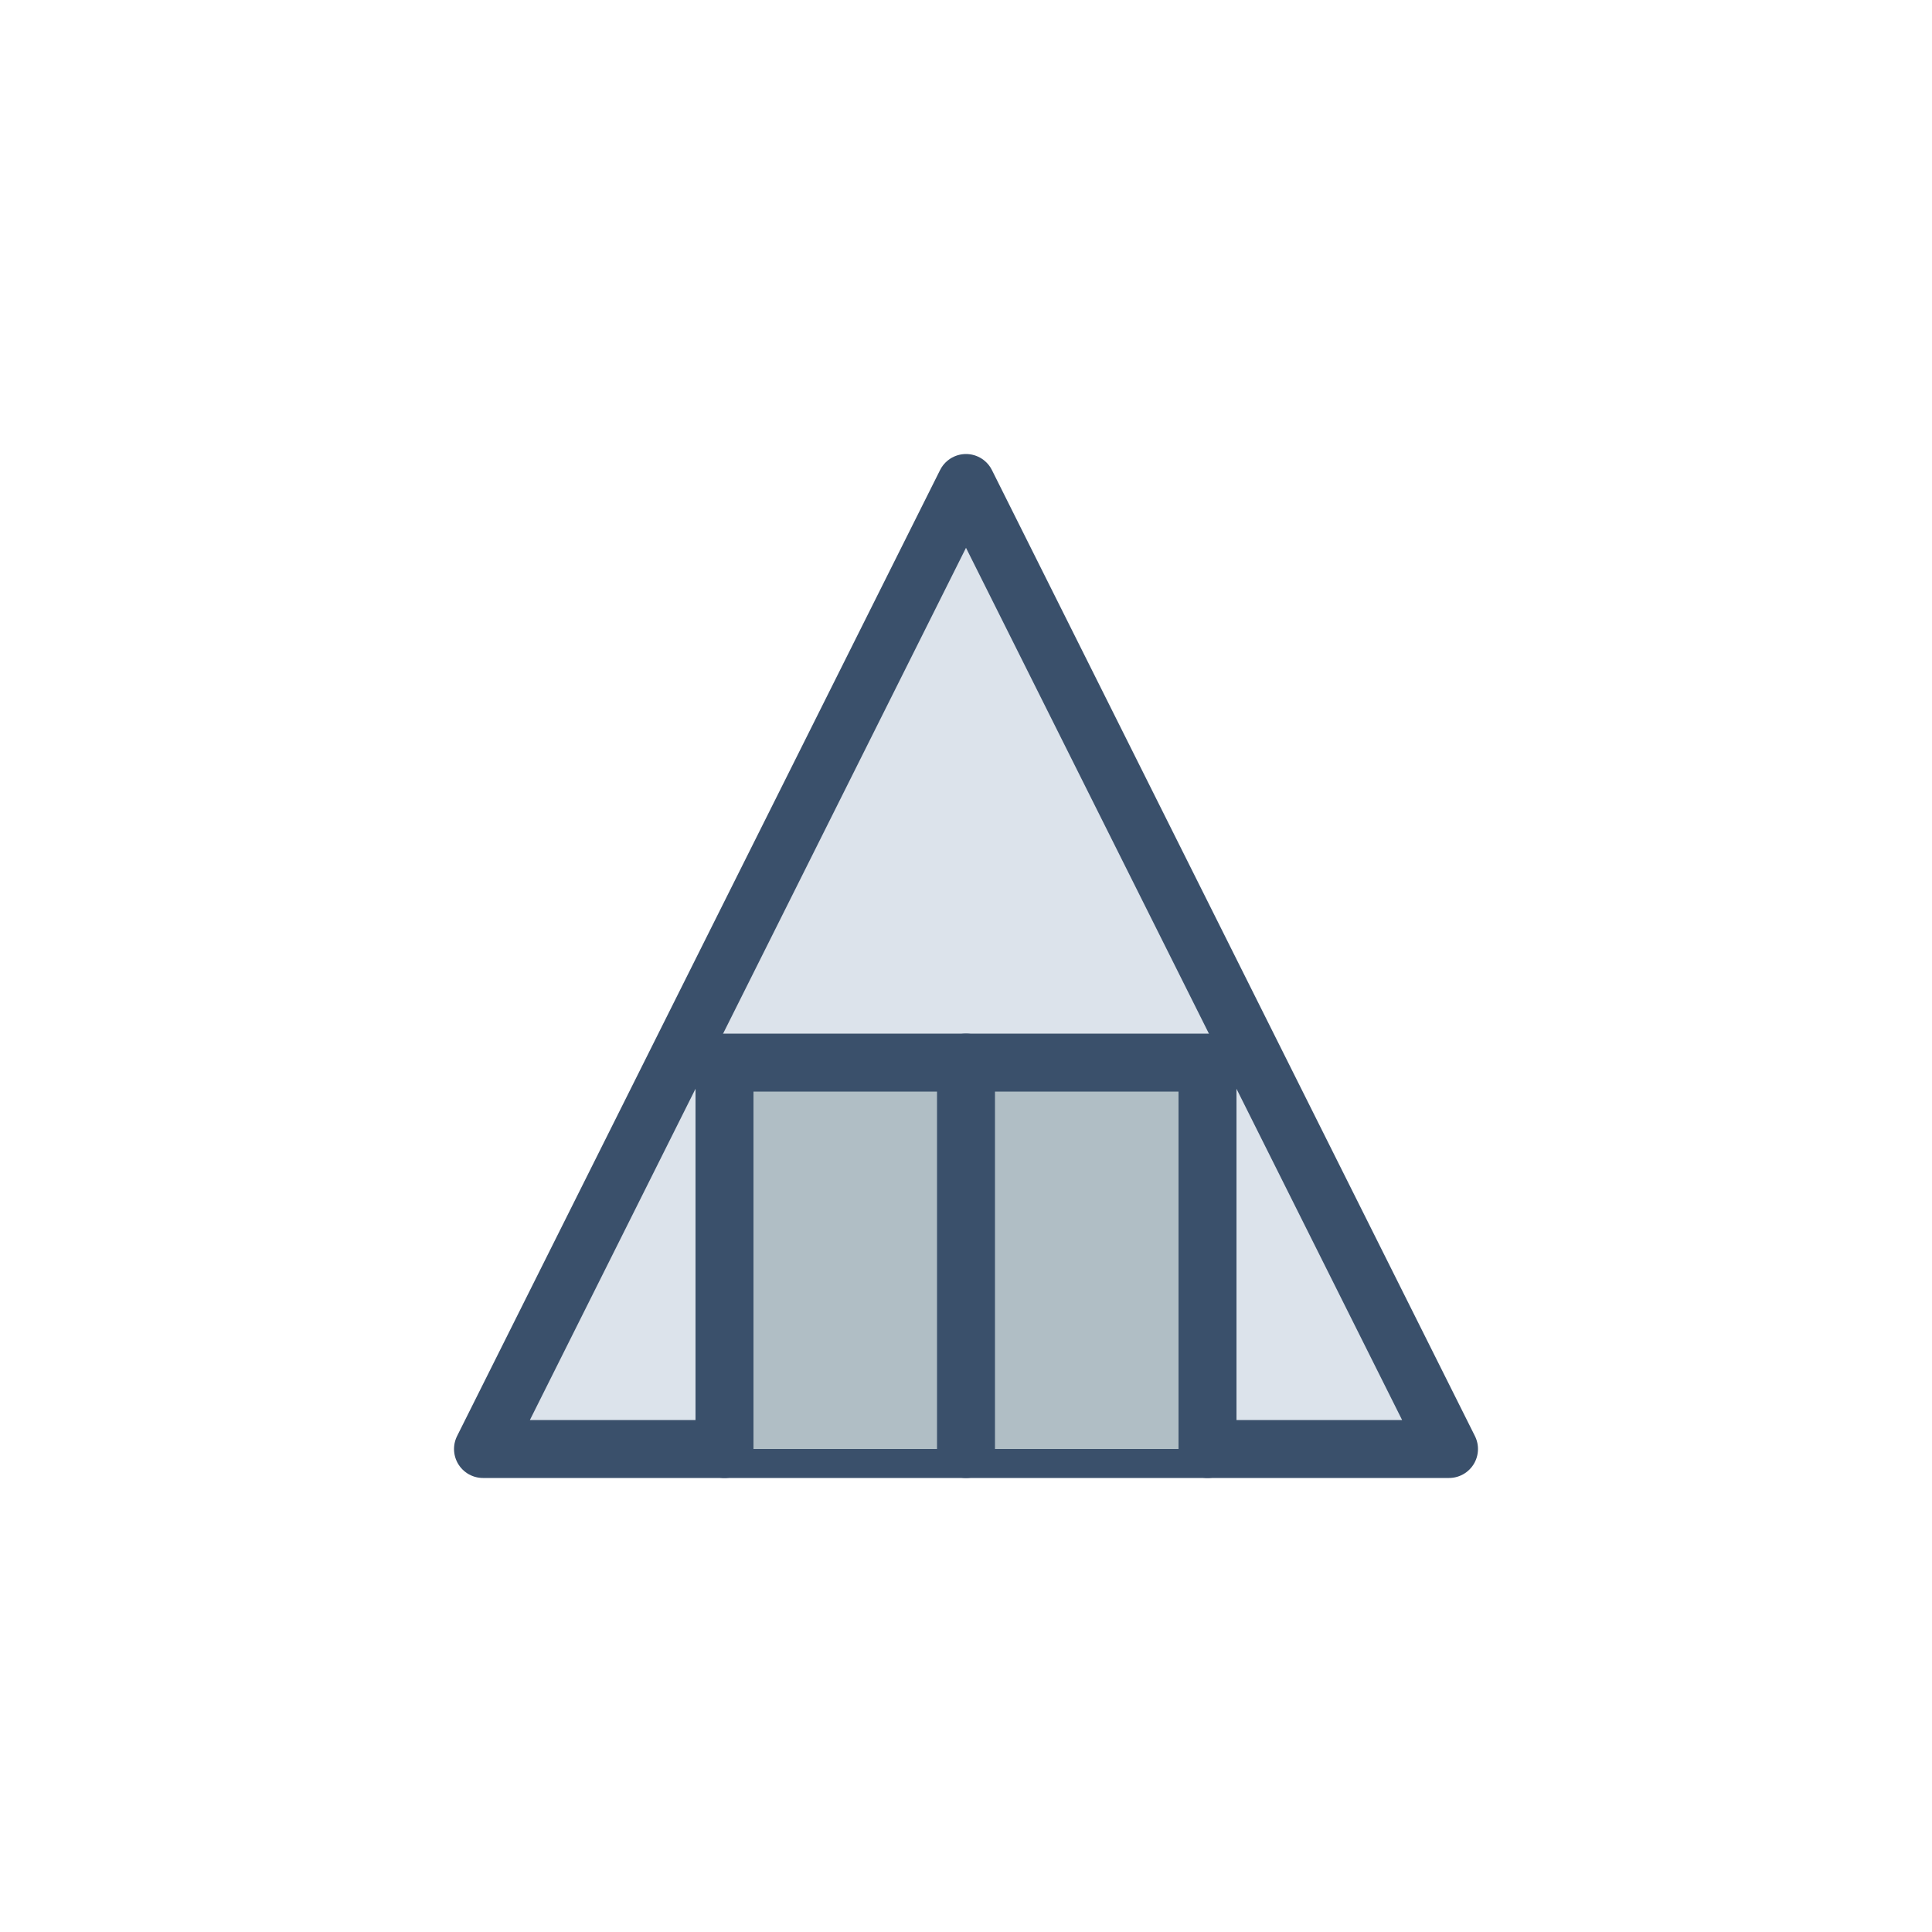<svg width="200" height="200" viewBox="0 0 200 200" xmlns="http://www.w3.org/2000/svg" fill="none">
  <g stroke="#3A506B" stroke-width="6" stroke-linecap="round" stroke-linejoin="round">
    <path d="M50 150 L100 50 L150 150 Z" fill="#DCE3EB"/>
    <path d="M75 150 V110 H125 V150" fill="#B0BEC5"/>
    <path d="M100 110 V150" stroke="#3A506B"/>
  </g>
</svg>
